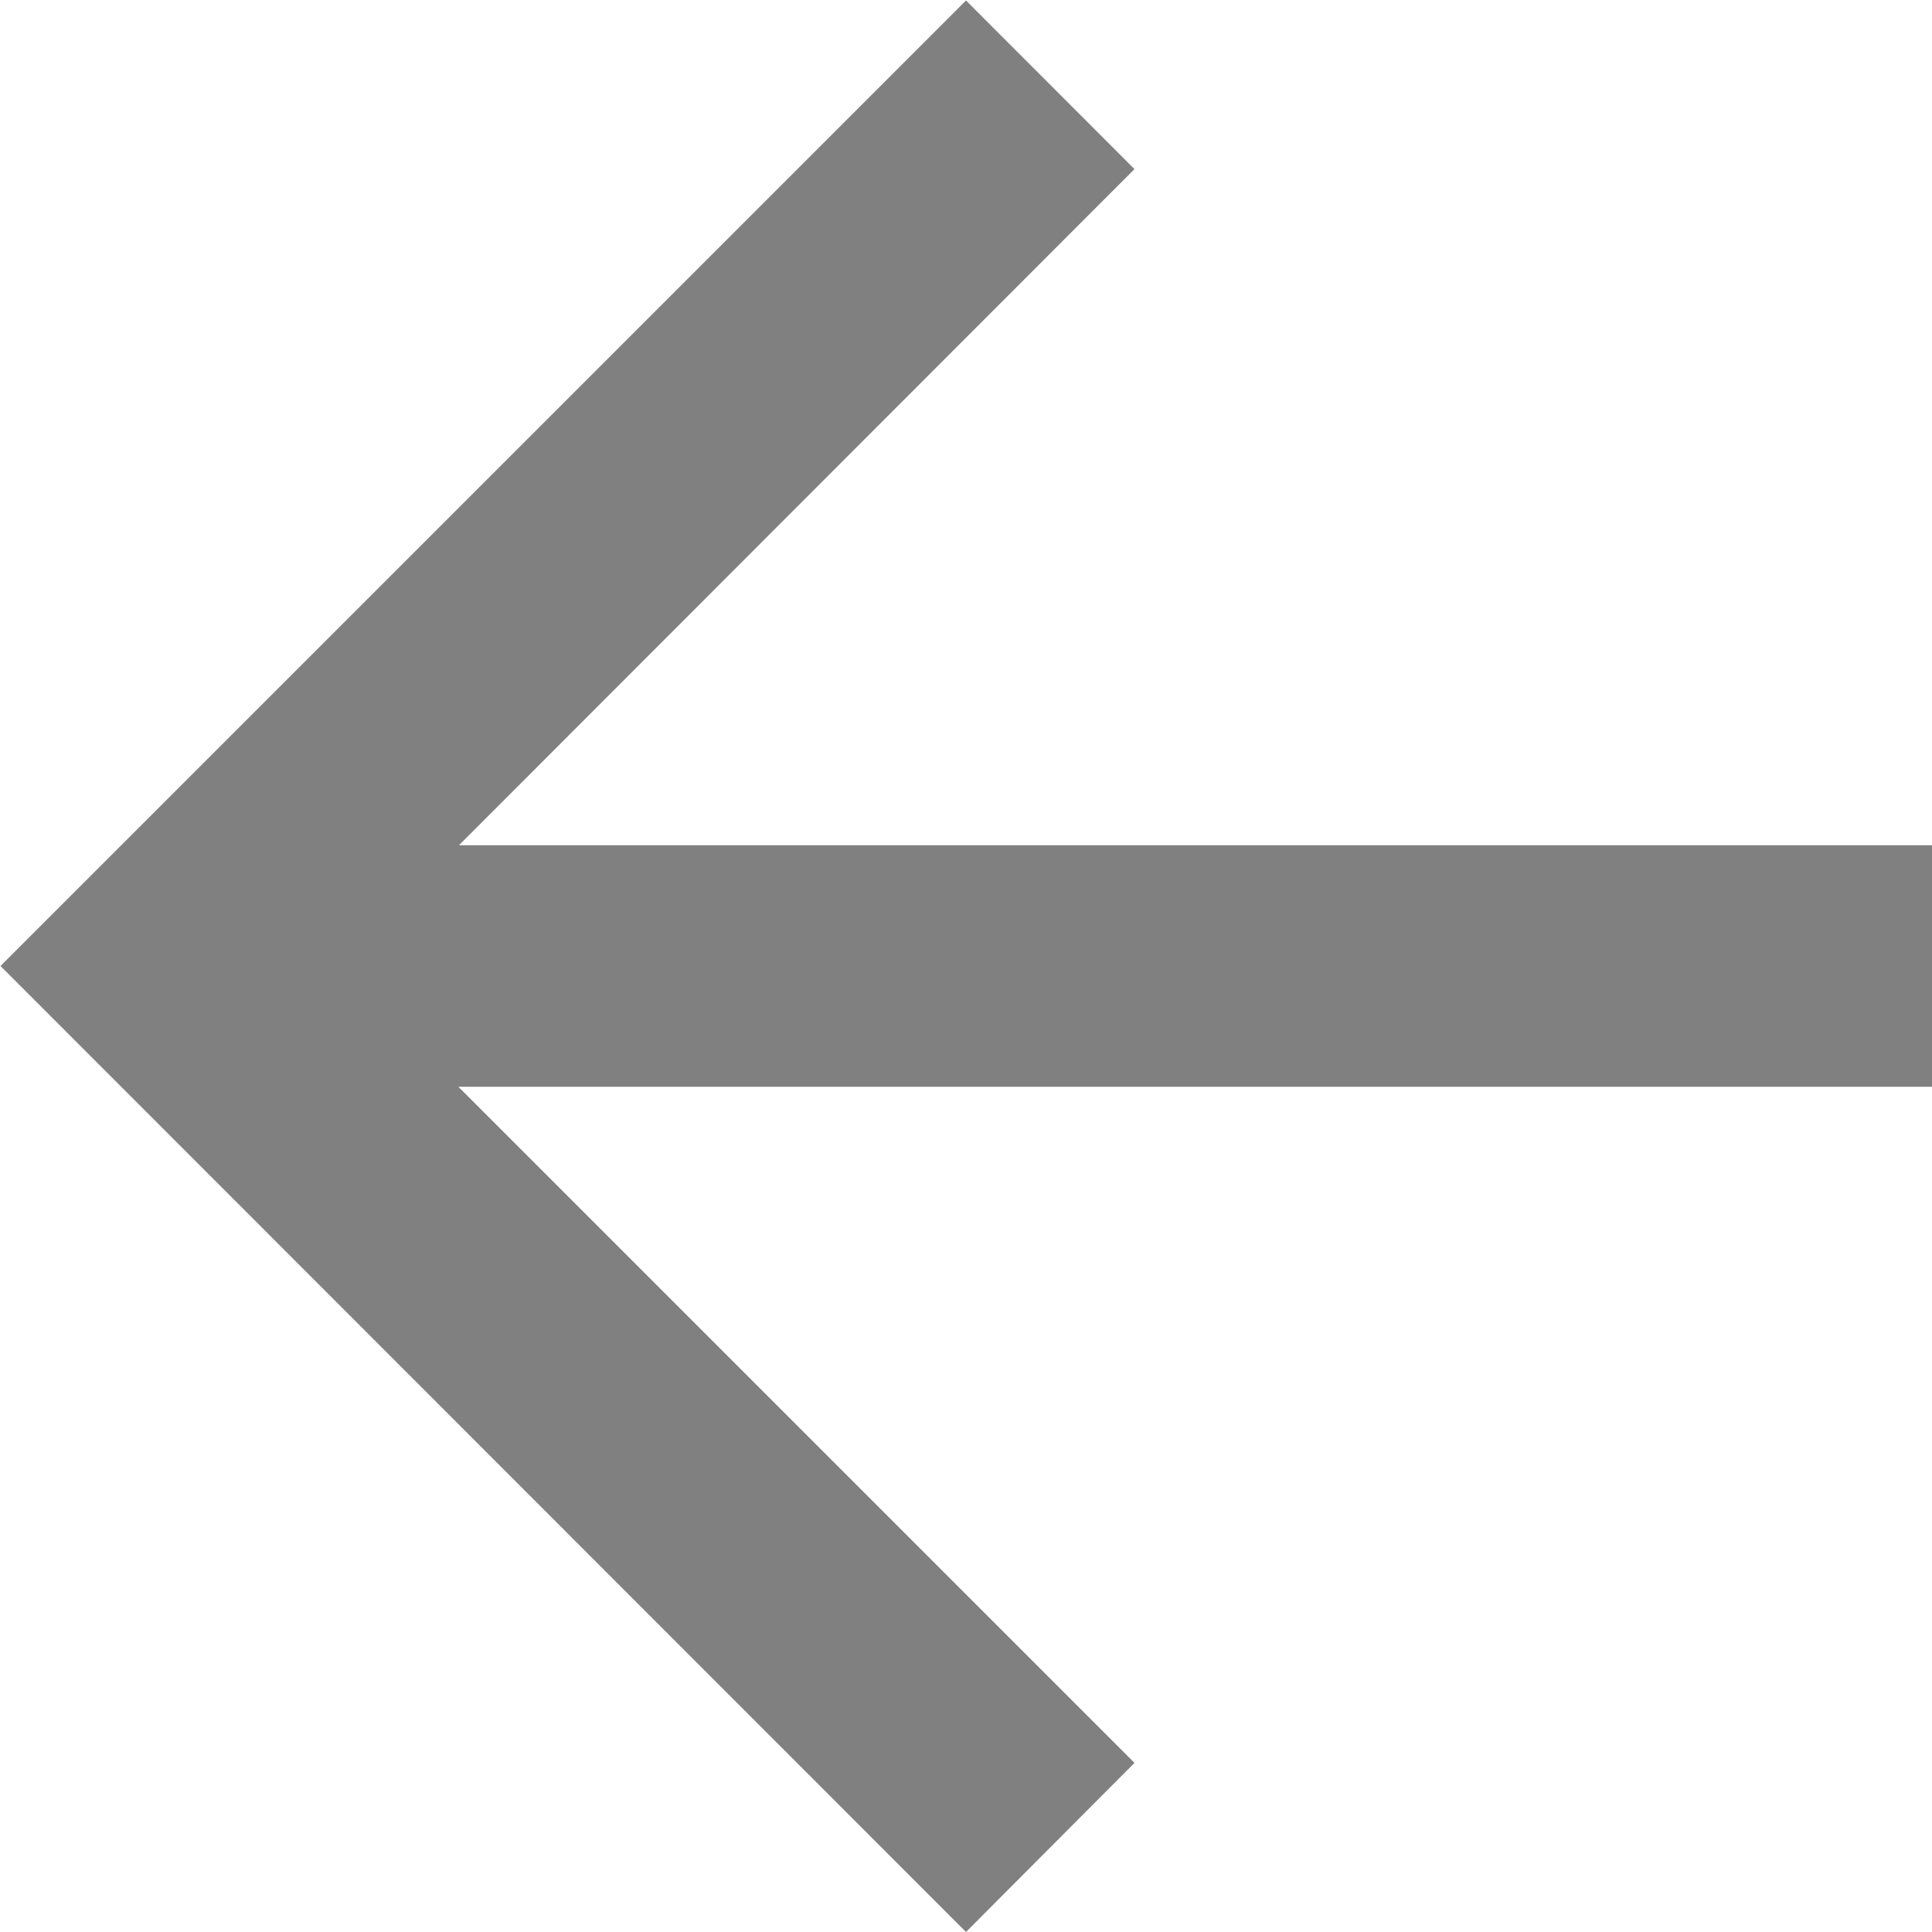 <svg xmlns="http://www.w3.org/2000/svg" width="15.504" height="15.504" viewBox="0 0 15.504 15.504">
  <path id="path" d="M7.752,0,6.4,1.357l5.426,5.426H0V8.721H11.821L6.4,14.147,7.752,15.5,15.5,7.752Z" transform="translate(15.504 15.504) rotate(180)" fill="gray" fill-rule="evenodd"/>
</svg>
